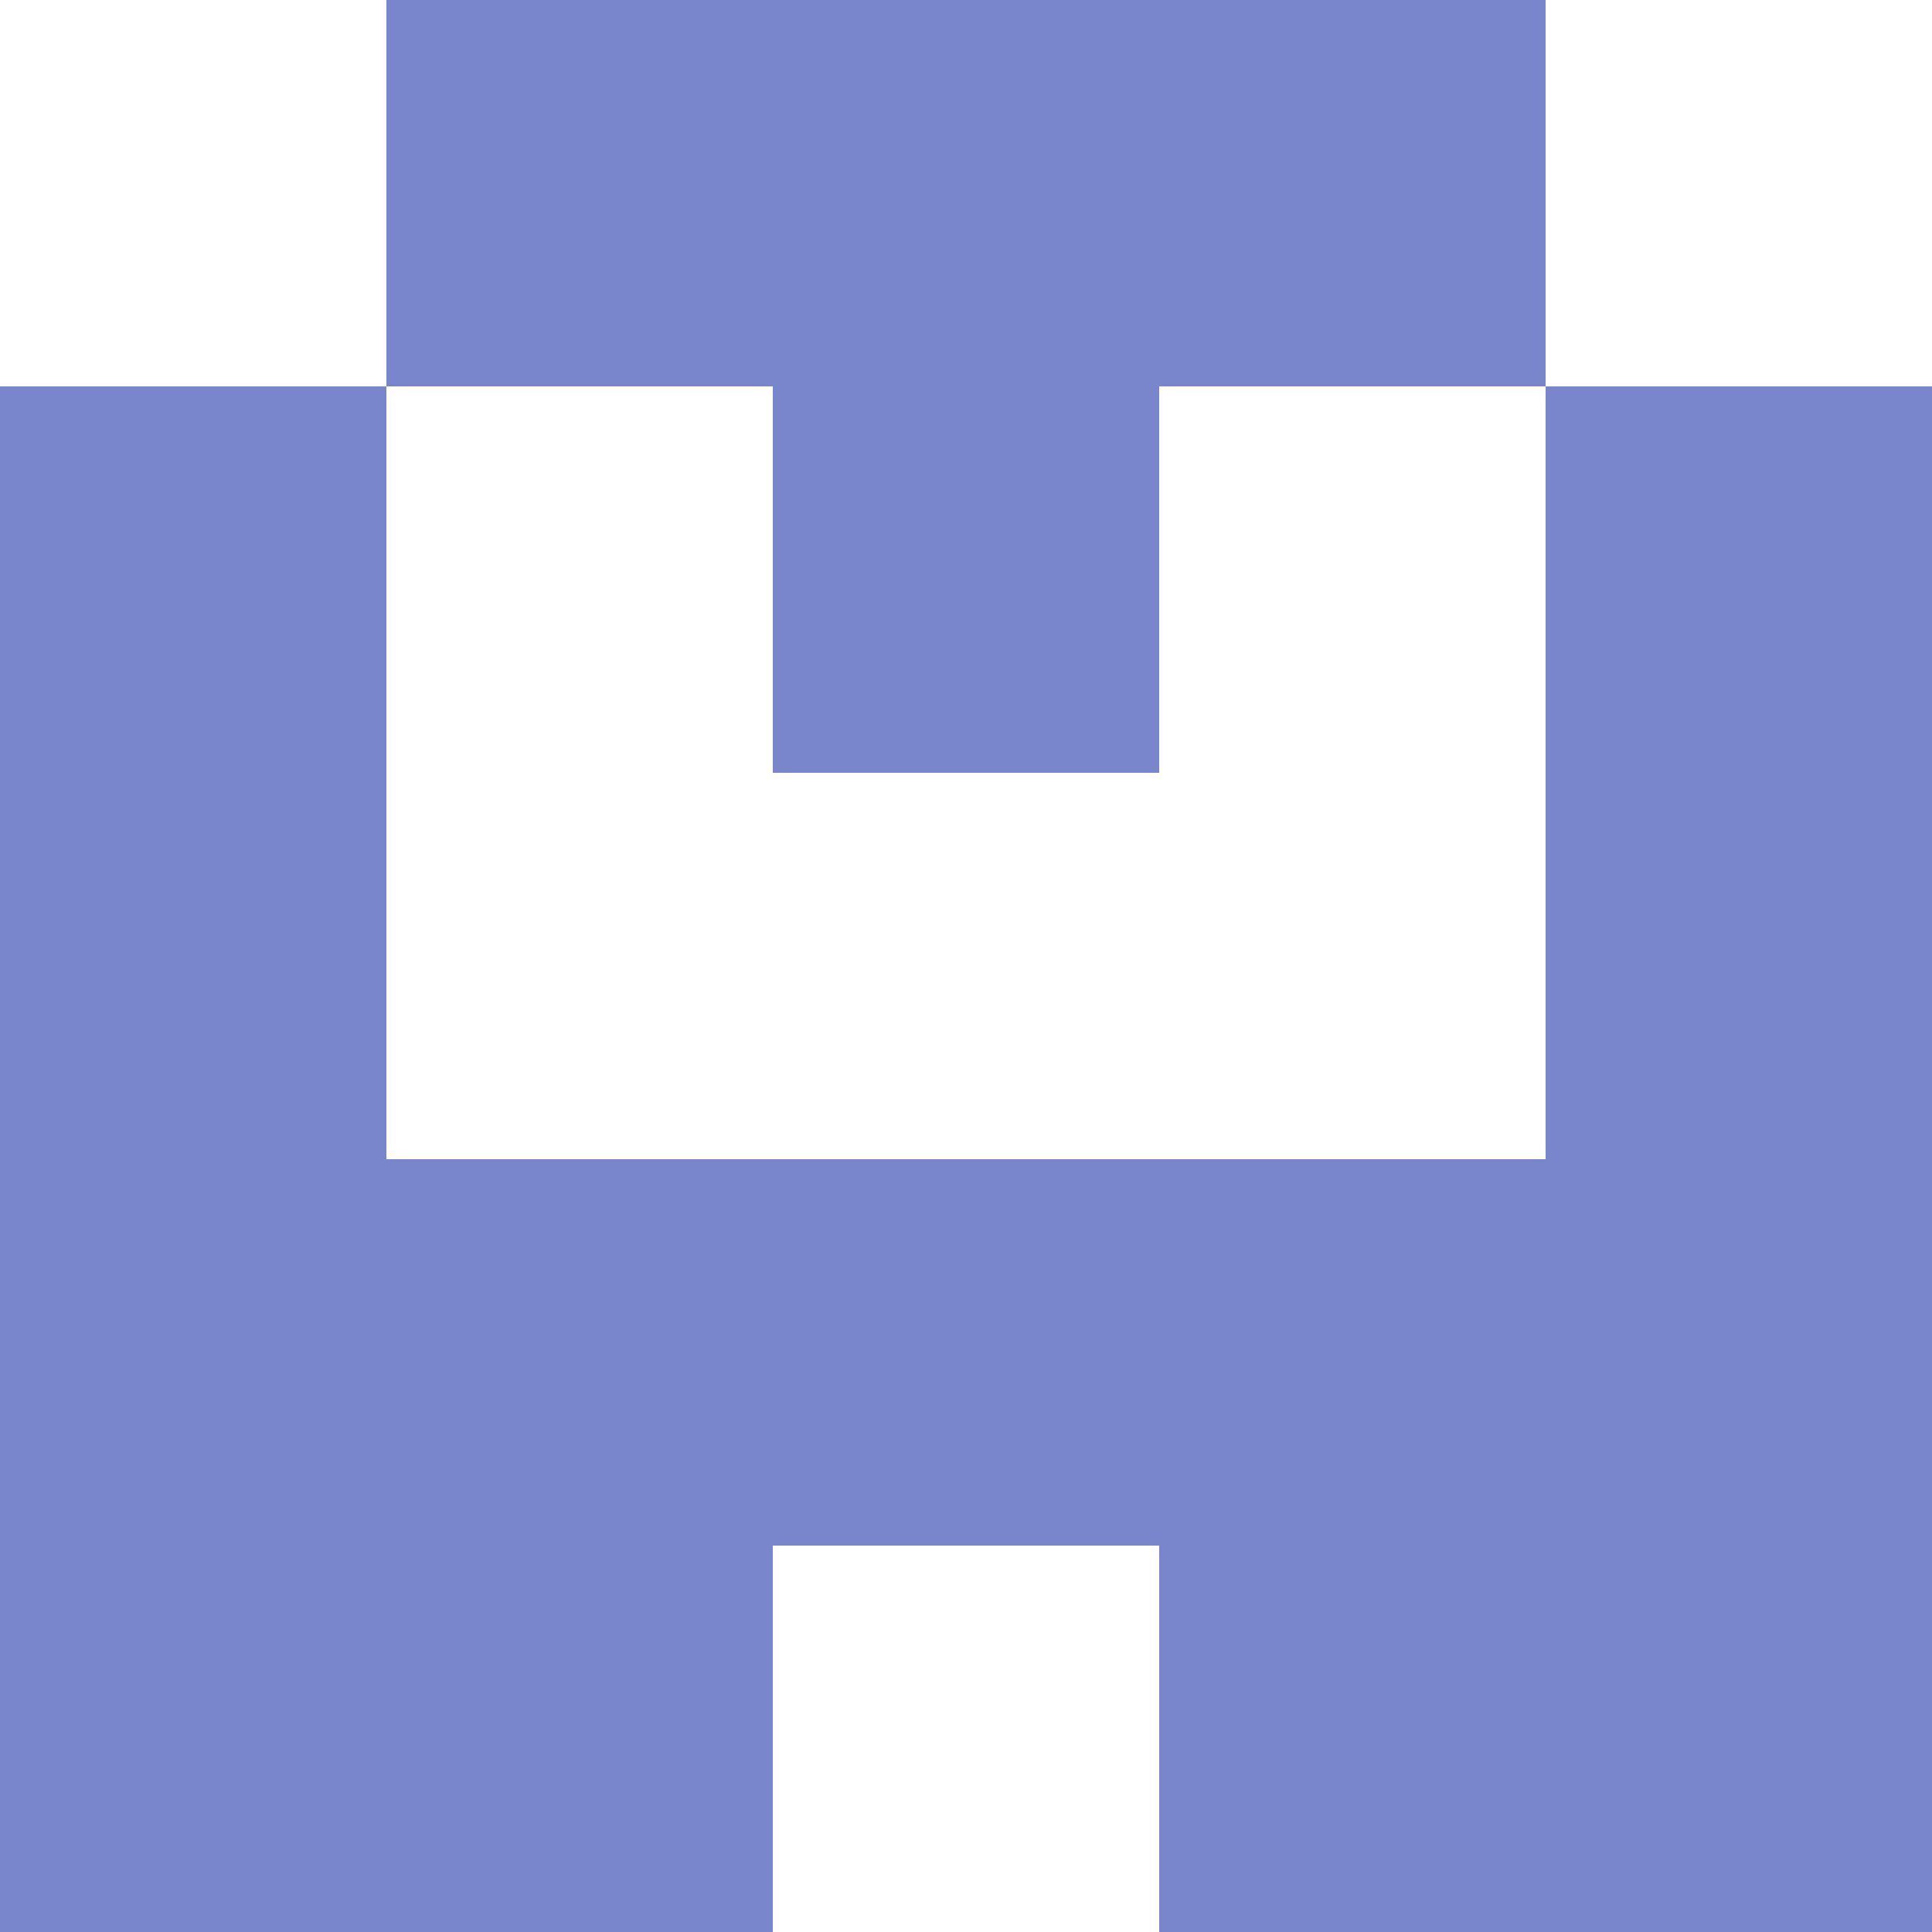 <svg xmlns="http://www.w3.org/2000/svg" xmlns:xlink="http://www.w3.org/1999/xlink" style="isolation:isolate" viewBox="0 0 5 5" version="1.1" shape-rendering="crispEdges"><path d="M0 0h5v5H0V0z" fill="#FFF" /><path d="M0 4h2v1H0V4zm3 0h2v1H3V4z" fill-rule="evenodd" fill="#7986CB"/><path d="M0 3h5v1H0V3z" fill="#7986CB"/><path d="M0 2h1v1H0V2zm4 0h1v1H4V2z" fill-rule="evenodd" fill="#7986CB"/><path d="M0 1h1v1H0V1zm2 0h1v1H2V1zm2 0h1v1H4V1z" fill-rule="evenodd" fill="#7986CB"/><path d="M1 0h3v1H1V0z" fill="#7986CB"/></svg>